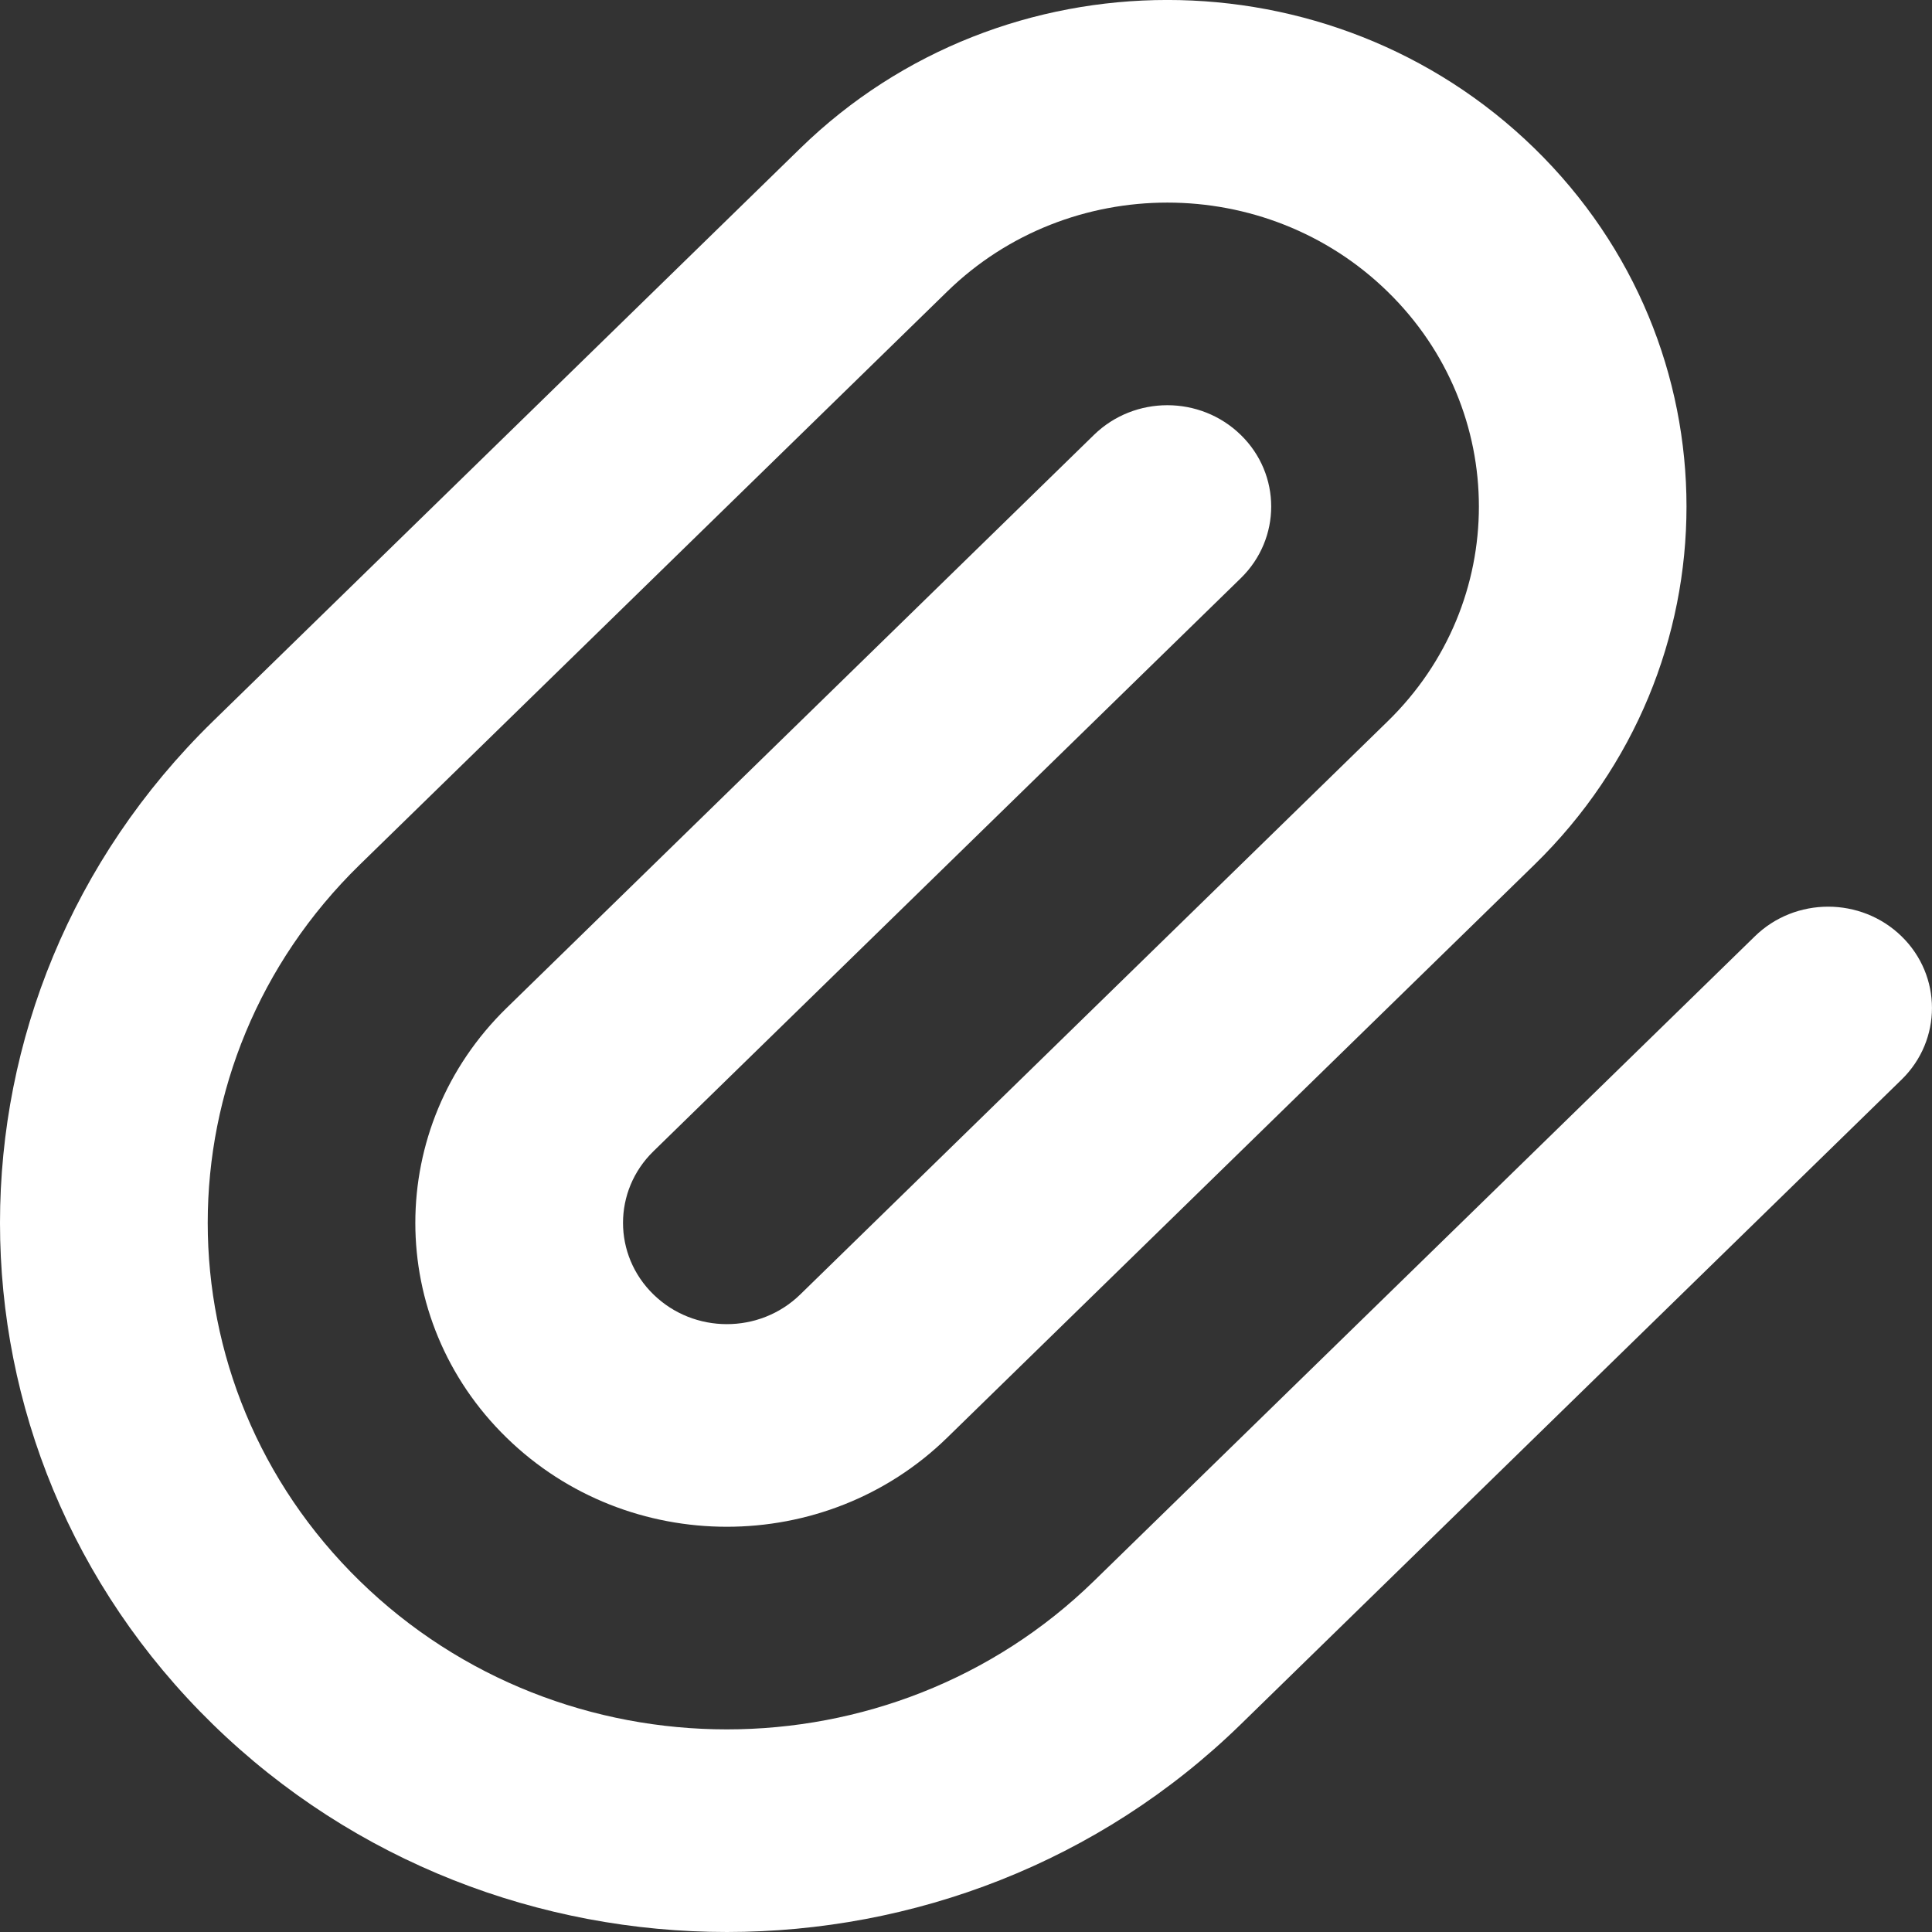 <svg width="18" height="18" viewBox="0 0 18 18" fill="none" xmlns="http://www.w3.org/2000/svg">
<rect x="0" y="0" width="18" height="18" fill="#333333" stroke="none"/>
<path fill-rule="evenodd" clip-rule="evenodd" d="M3.352 8.056C1.463 9.899 1.463 12.887 3.352 14.73C5.24 16.573 8.303 16.573 10.192 14.73L16.349 8.724C16.726 8.355 17.339 8.355 17.717 8.724C18.094 9.092 18.094 9.69 17.717 10.058L11.56 16.065C8.916 18.645 4.628 18.645 1.983 16.065C-0.661 13.485 -0.661 9.302 1.983 6.721L7.456 1.382C9.345 -0.461 12.407 -0.461 14.296 1.382C16.185 3.225 16.185 6.213 14.296 8.056L8.824 13.395C7.691 14.501 5.853 14.501 4.72 13.395C3.586 12.29 3.586 10.497 4.72 9.391L10.192 4.052C10.57 3.683 11.182 3.683 11.56 4.052C11.938 4.42 11.938 5.018 11.56 5.387L6.088 10.726C5.71 11.094 5.71 11.692 6.088 12.06C6.466 12.429 7.078 12.429 7.456 12.06L12.928 6.721C14.062 5.616 14.062 3.823 12.928 2.717C11.795 1.611 9.957 1.611 8.824 2.717L3.352 8.056Z" fill="white"/>
</svg>
